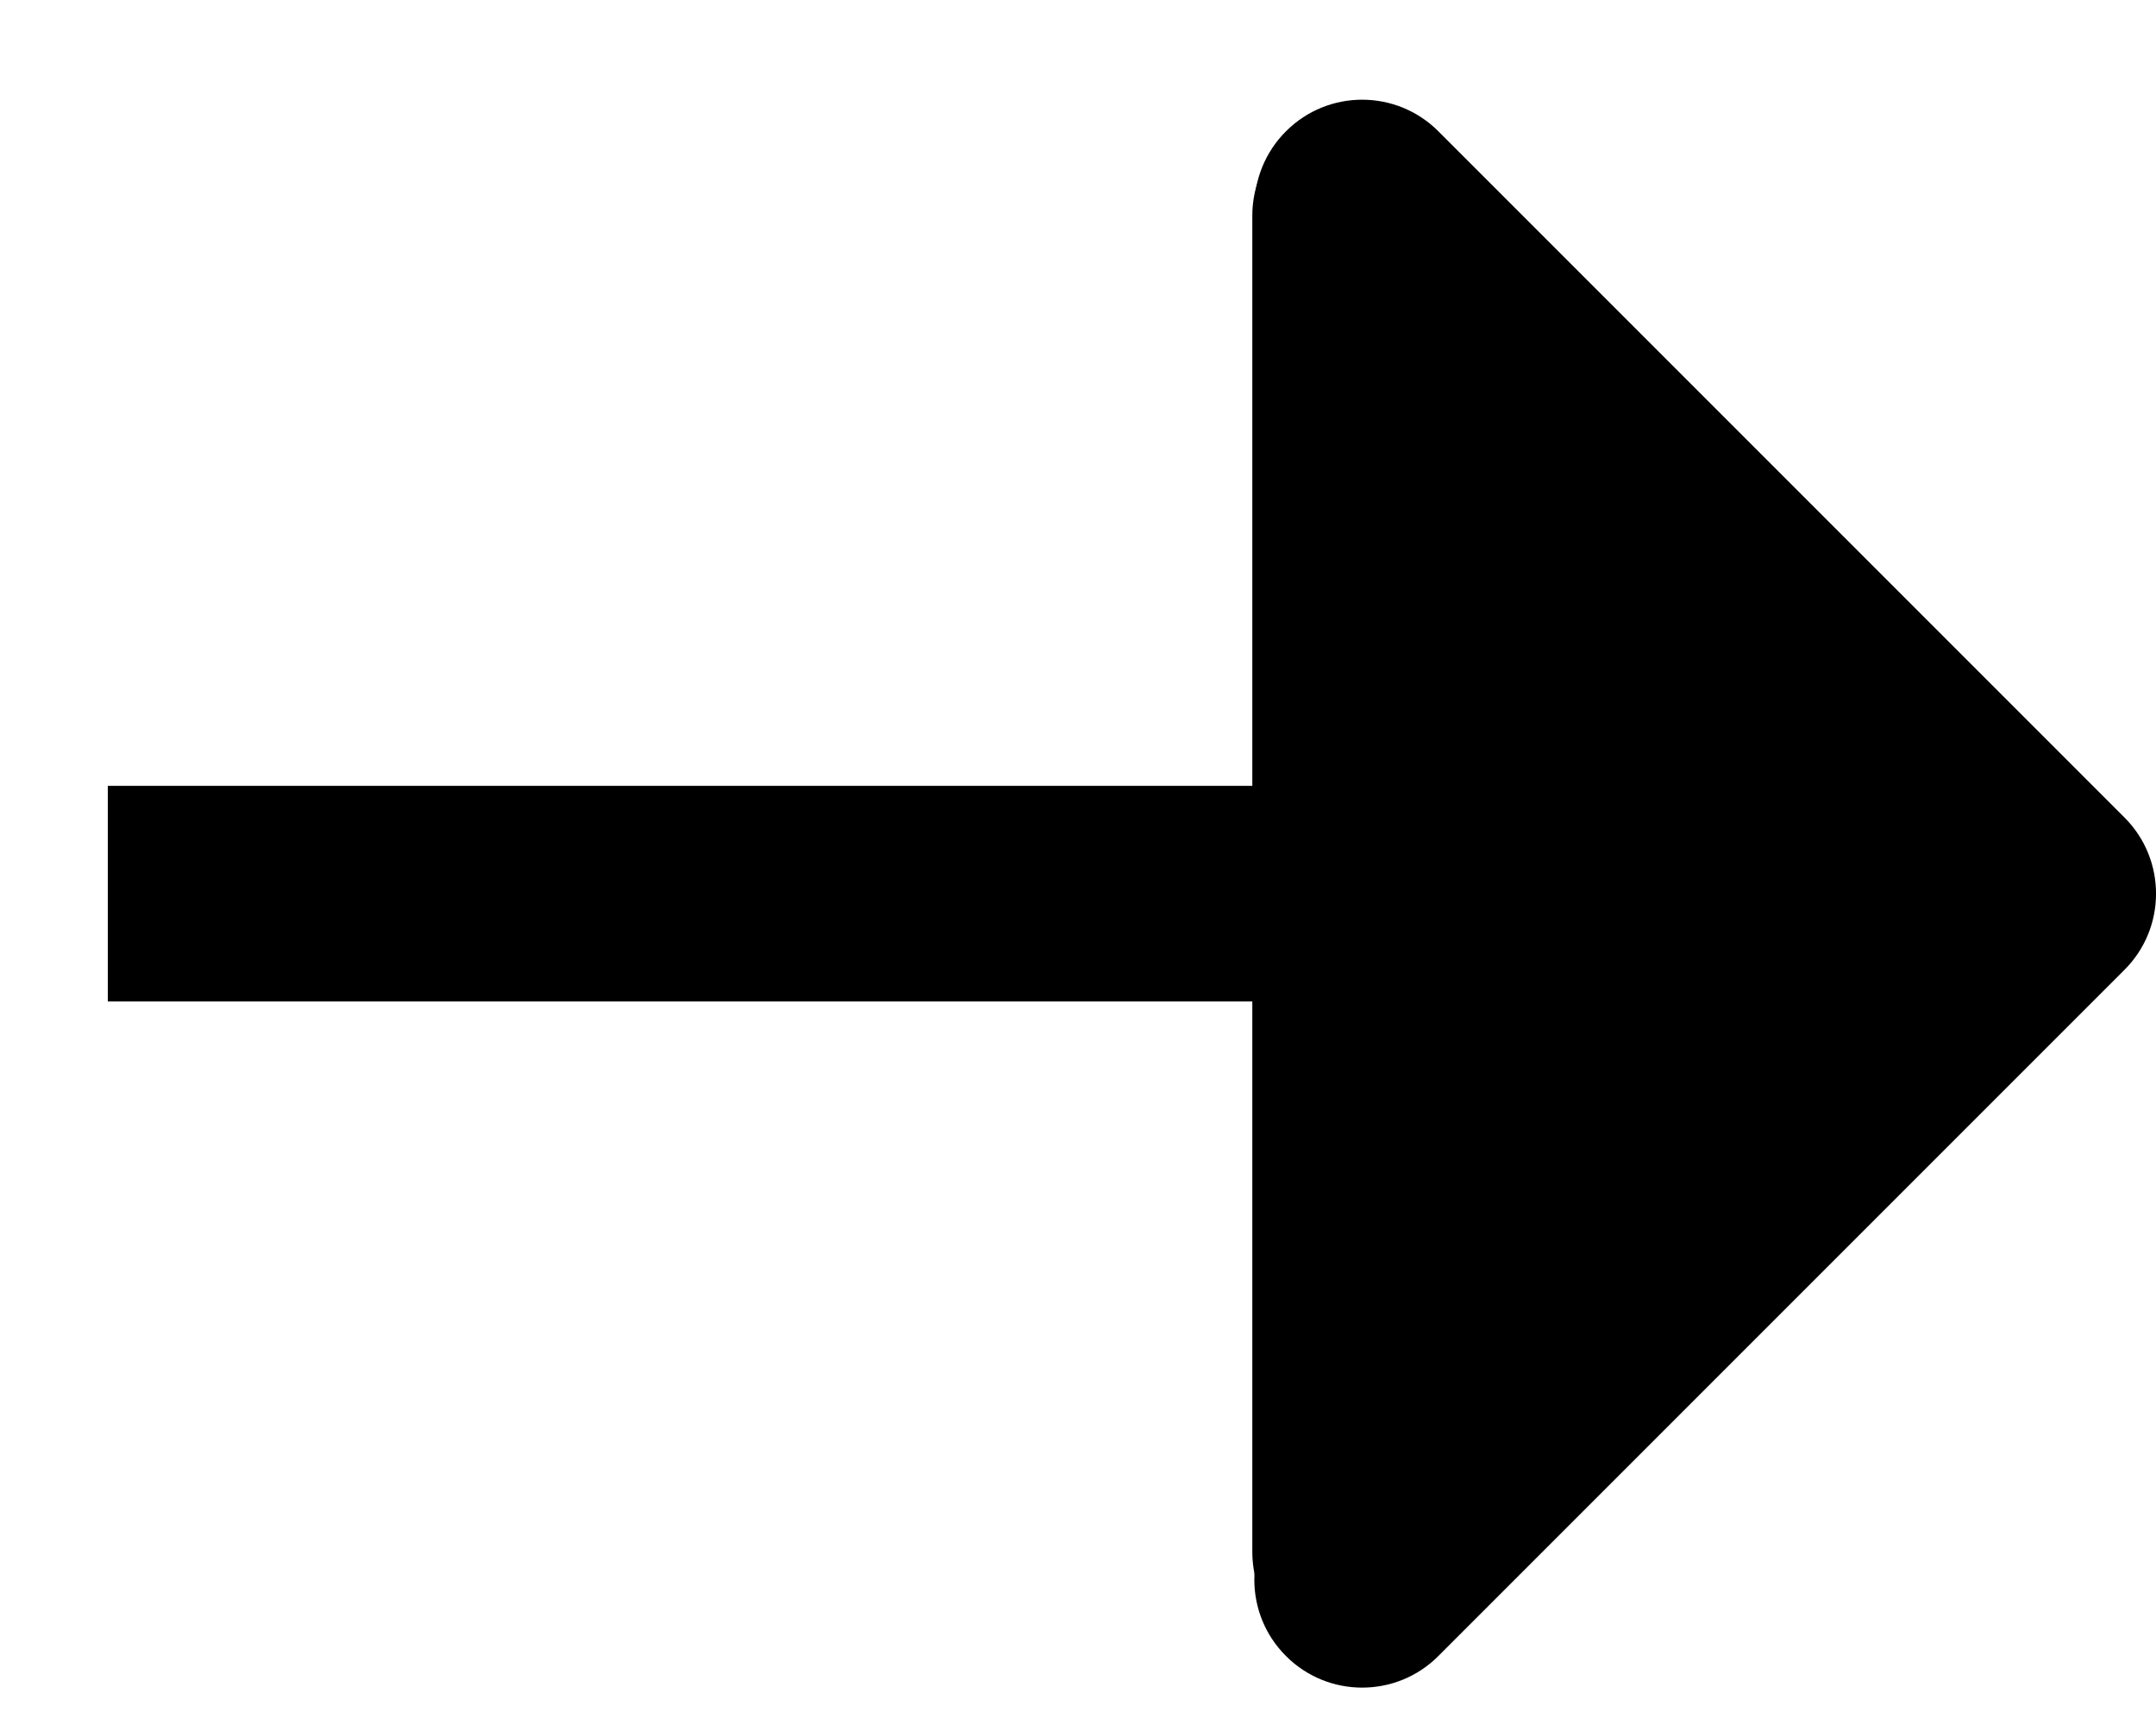 <svg width="20" height="16" viewBox="0 0 20 16" fill="none" xmlns="http://www.w3.org/2000/svg">
<path d="M19.707 8.996C20.098 8.606 20.098 7.972 19.707 7.582L13.343 1.218C12.953 0.827 12.319 0.827 11.929 1.218C11.538 1.609 11.538 2.242 11.929 2.632L17.586 8.289L11.929 13.946C11.538 14.336 11.538 14.97 11.929 15.36C12.319 15.751 12.953 15.751 13.343 15.36L19.707 8.996ZM1 8.289V9.289H19V8.289V7.289H1V8.289Z" fill="black"/>
<path d="M12.617 2V14.395" stroke="black" stroke-width="2" stroke-linecap="round"/>
<path d="M14.079 11.953C14.506 11.184 15.153 9.019 14.986 8.13C14.956 7.967 14.975 7.84 14.912 7.738C14.775 7.52 14.417 7.43 14.131 7.258C13.96 6.506 14.163 5.614 14.169 4.911C14.091 4.796 13.926 4.794 13.753 4.883" stroke="black" stroke-width="2" stroke-linecap="round"/>
<path d="M13.753 5.029C14.168 5.464 15.328 6.586 15.951 6.965C16.197 7.115 16.452 7.379 16.7 7.71C17.109 8.258 16.86 9.202 16.625 9.804C16.564 9.962 16.413 10.081 16.141 10.112C15.456 10.191 14.646 9.829 14.03 9.493C13.337 9.114 13.515 8.448 13.524 8.529C13.551 8.767 13.552 9.412 13.529 9.625C13.506 9.838 13.442 9.603 13.406 9.29C13.371 8.977 13.365 8.595 13.359 8.201" stroke="black" stroke-width="2" stroke-linecap="round"/>
</svg>
